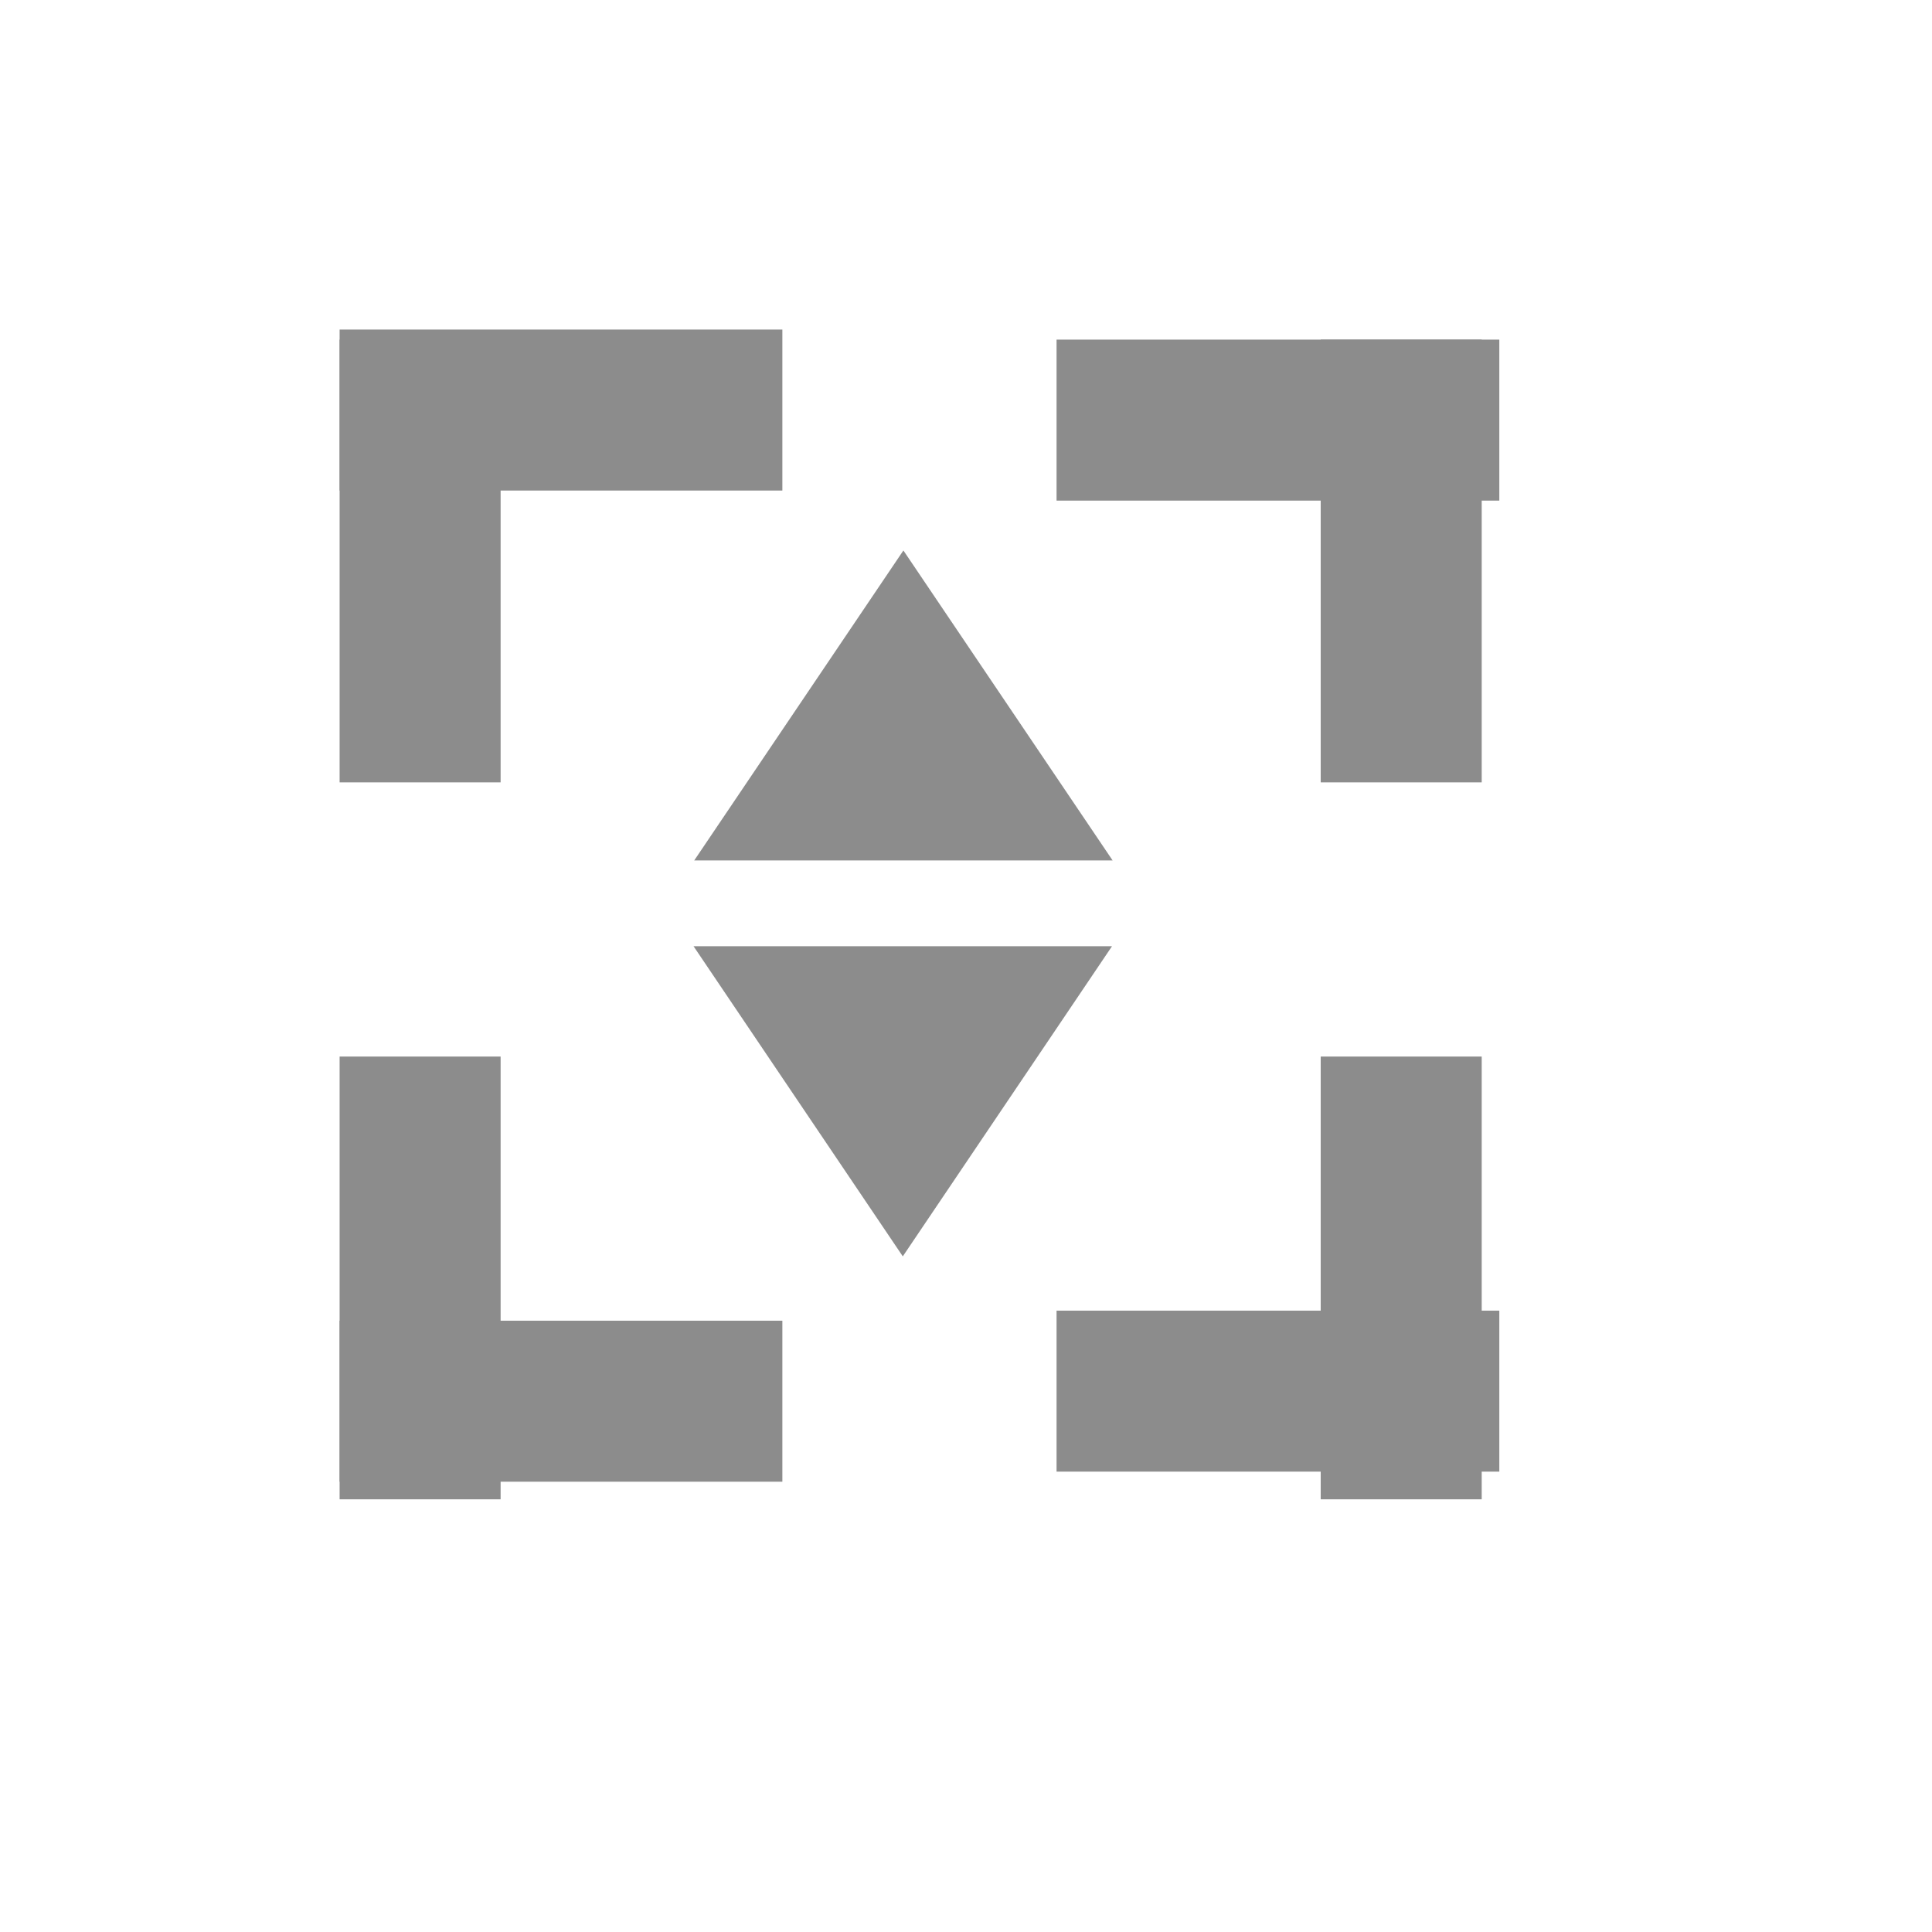 <?xml version="1.0" encoding="UTF-8" standalone="no"?>
<!-- Created using Karbon, part of Calligra: http://www.calligra.org/karbon -->

<svg
   xmlns:dc="http://purl.org/dc/elements/1.1/"
   xmlns:cc="http://creativecommons.org/ns#"
   xmlns:rdf="http://www.w3.org/1999/02/22-rdf-syntax-ns#"
   xmlns:svg="http://www.w3.org/2000/svg"
   xmlns="http://www.w3.org/2000/svg"
   xmlns:sodipodi="http://sodipodi.sourceforge.net/DTD/sodipodi-0.dtd"
   xmlns:inkscape="http://www.inkscape.org/namespaces/inkscape"
   width="38.4pt"
   height="38.4pt"
   id="svg2"
   version="1.1"
   inkscape:version="0.48.5 r10040"
   sodipodi:docname="kdenlive-zoom-large.svg">
  <sodipodi:namedview
     pagecolor="#ffffff"
     bordercolor="#666666"
     borderopacity="1"
     objecttolerance="10"
     gridtolerance="10"
     guidetolerance="10"
     inkscape:pageopacity="0"
     inkscape:pageshadow="2"
     inkscape:window-width="1280"
     inkscape:window-height="670"
     id="namedview18"
     showgrid="false"
     inkscape:zoom="10.933664"
     inkscape:cx="14.105668"
     inkscape:cy="20.847458"
     inkscape:window-x="-2"
     inkscape:window-y="-3"
     inkscape:window-maximized="1"
     inkscape:current-layer="svg2" />
  <defs
     id="defs4" />
  <g
     id="layer1">
    <rect
       id="rect3286"
       transform="translate(9.183, 9)"
       fill="none"
       width="24pt"
       height="24pt" />
    <rect
       id="rect3308"
       transform="translate(9, 28)"
       fill="#4d4d4d"
       width="3.2pt"
       height="8.8pt"
       style="fill:#8c8c8c;fill-opacity:1" />
    <rect
       id="rect3310"
       transform="translate(35, 28)"
       fill="#4d4d4d"
       width="3.2pt"
       height="8.8pt"
       style="fill:#8c8c8c;fill-opacity:1" />
    <rect
       id="rect3312"
       transform="translate(9, 9)"
       fill="#4d4d4d"
       width="3.2pt"
       height="8.8pt"
       style="fill:#8c8c8c;fill-opacity:1" />
    <rect
       id="rect3314"
       transform="translate(35, 9)"
       fill="#4d4d4d"
       width="3.2pt"
       height="8.8pt"
       style="fill:#8c8c8c;fill-opacity:1" />
    <rect
       id="rect3316"
       transform="matrix(0 -1 1 0 28 39)"
       fill="#4d4d4d"
       width="3.2pt"
       height="8.8pt"
       style="fill:#8c8c8c;fill-opacity:1" />
    <rect
       id="rect3318"
       transform="matrix(0 -1 1 0 9 13)"
       fill="#4d4d4d"
       width="3.2pt"
       height="8.8pt"
       style="fill:#8c8c8c;fill-opacity:1" />
    <rect
       id="rect3320"
       transform="matrix(0 1 1 0 28 9)"
       fill="#4d4d4d"
       width="3.2pt"
       height="8.8pt"
       style="fill:#8c8c8c;fill-opacity:1" />
    <rect
       id="rect3322"
       transform="matrix(0 1 1 0 9 35)"
       fill="#4d4d4d"
       width="3.2pt"
       height="8.8pt"
       style="fill:#8c8c8c;fill-opacity:1" />
    <path
       id="path3293"
       transform="matrix(2.35922e-16 -1 1 2.35922e-16 18.398 22.802)"
       fill="#4d4d4d"
       fill-rule="evenodd"
       d="M0 11.087L8.214 5.543L0 0Z"
       style="fill:#8c8c8c;fill-opacity:1" />
    <path
       id="path32931"
       transform="matrix(-1 0 0 -1 29.47 33.295)"
       fill="#4d4d4d"
       fill-rule="evenodd"
       d="M11.091 8.22L5.545 0L0 8.22Z"
       style="fill:#8c8c8c;fill-opacity:1" />
  </g>
</svg>
